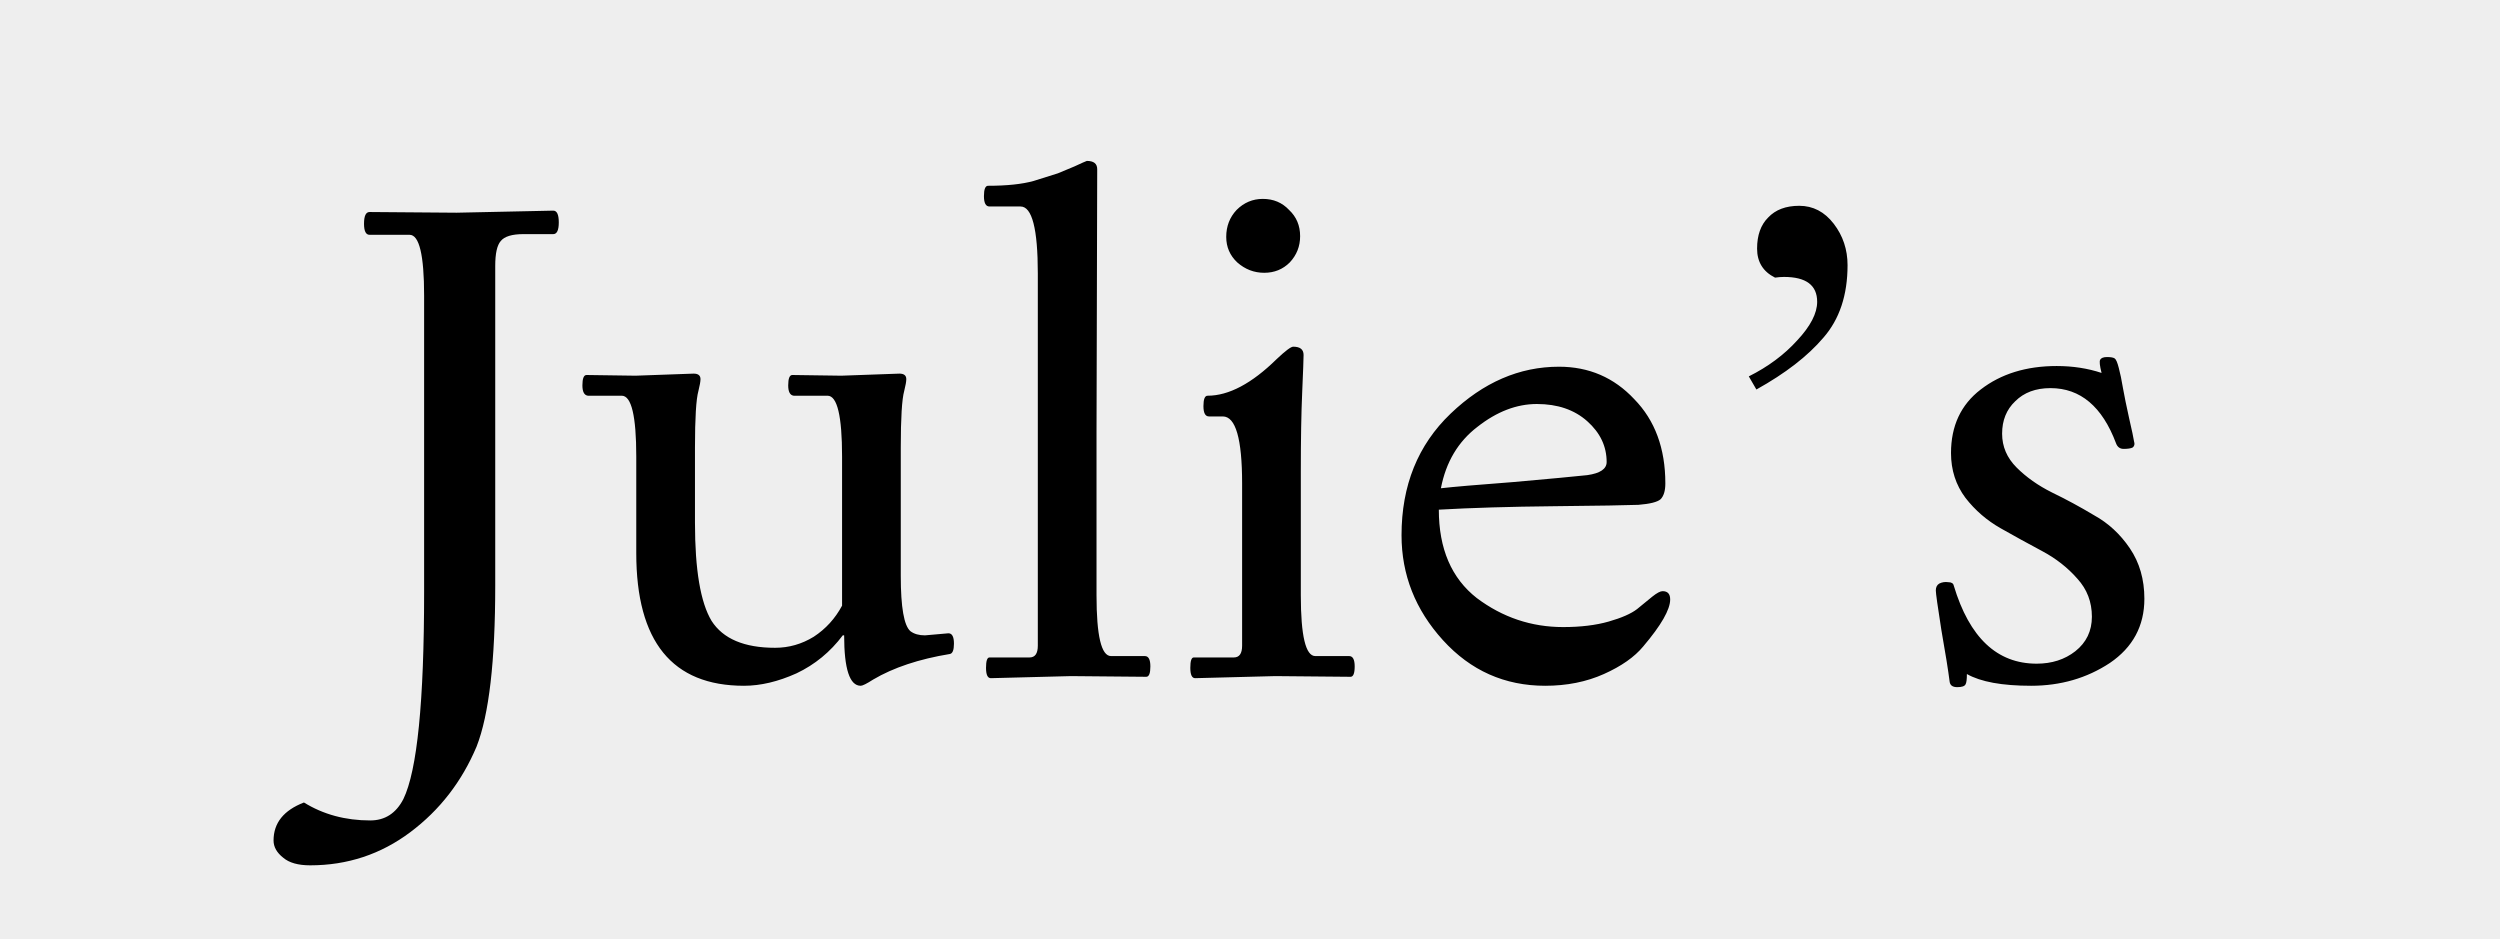 <svg width="181"
     height="68"
     viewBox="0 0 181 68"
     fill="none"
     xmlns="http://www.w3.org/2000/svg">
  <rect x="0" y="0" width="181" height="68" fill="#808080" stroke="none"/>
  <g clip-path="url(#clip0)">
    <rect width="181"
          height="68"
          fill="white"
          fill-opacity="0.86" />
    <path d="M33.056 15.4L40.056 15.25C40.322 15.25 40.456 15.533 40.456 16.1C40.456 16.667 40.322 16.95 40.056 16.95H37.906C37.072 16.95 36.522 17.117 36.255 17.45C35.989 17.75 35.855 18.35 35.855 19.25V42.4C35.855 47.867 35.406 51.75 34.505 54.05C33.439 56.583 31.839 58.65 29.706 60.25C27.572 61.85 25.155 62.65 22.456 62.65C21.589 62.65 20.939 62.467 20.506 62.1C20.039 61.733 19.805 61.317 19.805 60.85C19.805 59.583 20.539 58.667 22.006 58.1C23.405 58.967 25.006 59.4 26.805 59.4C27.872 59.4 28.672 58.883 29.206 57.85C30.206 55.783 30.706 50.783 30.706 42.85V21.4C30.706 18.467 30.355 17 29.655 17H26.756C26.489 17 26.355 16.733 26.355 16.2C26.355 15.633 26.489 15.35 26.756 15.35L33.056 15.4ZM46.016 27.2L50.216 27.05C50.549 27.05 50.716 27.183 50.716 27.45C50.716 27.617 50.666 27.9 50.566 28.3C50.399 28.9 50.316 30.267 50.316 32.4V37.85C50.316 41.25 50.716 43.617 51.516 44.95C52.349 46.25 53.883 46.9 56.116 46.9C57.116 46.9 58.049 46.633 58.916 46.1C59.783 45.533 60.466 44.783 60.966 43.85V33.05C60.966 30.117 60.616 28.65 59.916 28.65H57.466C57.199 28.617 57.066 28.367 57.066 27.9C57.066 27.4 57.166 27.15 57.366 27.15L60.916 27.2L65.116 27.05C65.449 27.05 65.616 27.183 65.616 27.45C65.616 27.617 65.566 27.9 65.466 28.3C65.299 28.9 65.216 30.267 65.216 32.4V41.7C65.216 43.967 65.449 45.3 65.916 45.7C66.183 45.9 66.533 46 66.966 46L68.666 45.85C68.933 45.85 69.066 46.1 69.066 46.6C69.066 47.067 68.966 47.317 68.766 47.35C66.533 47.717 64.683 48.333 63.216 49.2C62.749 49.5 62.449 49.65 62.316 49.65C61.516 49.65 61.116 48.433 61.116 46H61.016C60.116 47.2 58.999 48.117 57.666 48.75C56.333 49.35 55.066 49.65 53.866 49.65C48.666 49.65 46.066 46.45 46.066 40.05V33.05C46.066 30.117 45.716 28.65 45.016 28.65H42.566C42.299 28.617 42.166 28.367 42.166 27.9C42.166 27.4 42.266 27.15 42.466 27.15L46.016 27.2ZM79.438 12.25L79.388 31.25V43.1C79.388 46.033 79.737 47.5 80.438 47.5H82.888C83.154 47.5 83.287 47.75 83.287 48.25C83.287 48.75 83.188 49 82.987 49C82.987 49 81.171 48.983 77.537 48.95L71.737 49.1C71.504 49.1 71.388 48.85 71.388 48.35C71.388 47.85 71.471 47.6 71.638 47.6H74.537C74.938 47.6 75.138 47.317 75.138 46.75V19.8C75.138 16.567 74.721 14.95 73.888 14.95H71.638C71.371 14.95 71.237 14.7 71.237 14.2C71.237 13.7 71.338 13.45 71.537 13.45C72.904 13.45 74.004 13.333 74.838 13.1C75.671 12.833 76.254 12.65 76.588 12.55C76.921 12.417 77.321 12.25 77.787 12.05C78.287 11.817 78.588 11.683 78.688 11.65C79.188 11.65 79.438 11.85 79.438 12.25ZM92.329 48.95L86.529 49.1C86.296 49.1 86.179 48.85 86.179 48.35C86.179 47.85 86.262 47.6 86.429 47.6H89.329C89.729 47.6 89.929 47.317 89.929 46.75V35C89.929 31.767 89.462 30.15 88.529 30.15H87.529C87.262 30.15 87.129 29.9 87.129 29.4C87.129 28.9 87.229 28.65 87.429 28.65C88.962 28.65 90.629 27.767 92.429 26C93.062 25.4 93.462 25.1 93.629 25.1C94.129 25.1 94.379 25.3 94.379 25.7C94.379 25.967 94.346 26.867 94.279 28.4C94.212 29.9 94.179 31.817 94.179 34.15V43.1C94.179 46.033 94.529 47.5 95.229 47.5H97.679C97.946 47.5 98.079 47.75 98.079 48.25C98.079 48.75 97.979 49 97.779 49L92.329 48.95ZM94.129 17.1C94.129 17.833 93.879 18.467 93.379 19C92.879 19.5 92.262 19.75 91.529 19.75C90.796 19.75 90.146 19.5 89.579 19C89.046 18.5 88.779 17.883 88.779 17.15C88.779 16.383 89.029 15.733 89.529 15.2C90.062 14.667 90.696 14.4 91.429 14.4C92.196 14.4 92.829 14.667 93.329 15.2C93.862 15.7 94.129 16.333 94.129 17.1ZM113.171 45.4C114.438 45.4 115.538 45.267 116.471 45C117.405 44.733 118.088 44.433 118.521 44.1L119.621 43.2C119.955 42.933 120.205 42.8 120.371 42.8C120.738 42.8 120.921 43 120.921 43.4C120.921 44.133 120.271 45.267 118.971 46.8C118.338 47.567 117.388 48.233 116.121 48.8C114.855 49.367 113.438 49.65 111.871 49.65C108.938 49.65 106.471 48.55 104.471 46.35C102.471 44.15 101.471 41.617 101.471 38.75C101.471 35.15 102.655 32.217 105.021 29.95C107.388 27.683 110.005 26.55 112.871 26.55C115.038 26.55 116.855 27.333 118.321 28.9C119.821 30.433 120.571 32.467 120.571 35C120.571 35.533 120.455 35.917 120.221 36.15C119.988 36.35 119.455 36.483 118.621 36.55C117.788 36.583 115.755 36.617 112.521 36.65C109.288 36.683 106.505 36.767 104.171 36.9C104.171 39.733 105.088 41.867 106.921 43.3C108.788 44.7 110.871 45.4 113.171 45.4ZM116.321 33.45C116.321 32.317 115.855 31.333 114.921 30.5C113.988 29.667 112.771 29.25 111.271 29.25C109.805 29.25 108.371 29.8 106.971 30.9C105.571 31.967 104.688 33.45 104.321 35.35C105.188 35.25 106.938 35.1 109.571 34.9C112.205 34.667 113.988 34.5 114.921 34.4C115.855 34.267 116.321 33.95 116.321 33.45ZM131.563 21.85C131.563 20.65 130.763 20.05 129.163 20.05C128.963 20.05 128.746 20.067 128.513 20.1C127.646 19.667 127.213 18.967 127.213 18C127.213 17.033 127.479 16.283 128.013 15.75C128.546 15.183 129.296 14.9 130.263 14.9C131.263 14.9 132.096 15.333 132.763 16.2C133.429 17.067 133.763 18.067 133.763 19.2C133.763 21.367 133.179 23.117 132.013 24.45C130.879 25.783 129.263 27.033 127.163 28.2L126.613 27.25C128.013 26.55 129.179 25.683 130.113 24.65C131.079 23.617 131.563 22.683 131.563 21.85ZM155.253 43.35C155.253 45.317 154.419 46.867 152.753 48C151.086 49.1 149.186 49.65 147.053 49.65C144.953 49.65 143.403 49.367 142.403 48.8C142.403 49.2 142.369 49.45 142.303 49.55C142.236 49.683 142.036 49.75 141.703 49.75C141.369 49.75 141.186 49.617 141.153 49.35C141.053 48.55 140.853 47.3 140.553 45.6C140.286 43.9 140.153 42.95 140.153 42.75C140.153 42.517 140.236 42.35 140.403 42.25C140.603 42.15 140.819 42.117 141.053 42.15C141.286 42.15 141.419 42.233 141.453 42.4C142.586 46.167 144.586 48.05 147.453 48.05C148.553 48.05 149.486 47.75 150.253 47.15C151.053 46.517 151.453 45.683 151.453 44.65C151.453 43.583 151.103 42.667 150.403 41.9C149.703 41.1 148.853 40.433 147.853 39.9C146.853 39.367 145.853 38.817 144.853 38.25C143.853 37.683 143.003 36.95 142.303 36.05C141.603 35.117 141.253 34.033 141.253 32.8C141.253 30.833 141.969 29.3 143.403 28.2C144.869 27.067 146.703 26.5 148.903 26.5C150.069 26.5 151.153 26.667 152.153 27C152.019 26.467 151.986 26.15 152.053 26.05C152.119 25.917 152.286 25.85 152.553 25.85C152.819 25.85 153.003 25.883 153.103 25.95C153.203 26.017 153.303 26.25 153.403 26.65C153.503 27.017 153.603 27.5 153.703 28.1C153.803 28.667 153.953 29.4 154.153 30.3C154.353 31.167 154.469 31.717 154.503 31.95C154.569 32.15 154.536 32.3 154.403 32.4C154.269 32.467 154.053 32.5 153.753 32.5C153.486 32.5 153.303 32.367 153.203 32.1C152.203 29.433 150.619 28.1 148.453 28.1C147.386 28.1 146.536 28.417 145.903 29.05C145.269 29.65 144.953 30.433 144.953 31.4C144.953 32.333 145.303 33.15 146.003 33.85C146.703 34.55 147.553 35.15 148.553 35.65C149.586 36.15 150.603 36.7 151.603 37.3C152.636 37.867 153.503 38.667 154.203 39.7C154.903 40.733 155.253 41.95 155.253 43.35Z"
          fill="black" />
  </g>
  <defs>
    <clipPath id="clip0">
      <rect width="181"
            height="68"
            fill="white" />
    </clipPath>
  </defs>
</svg>